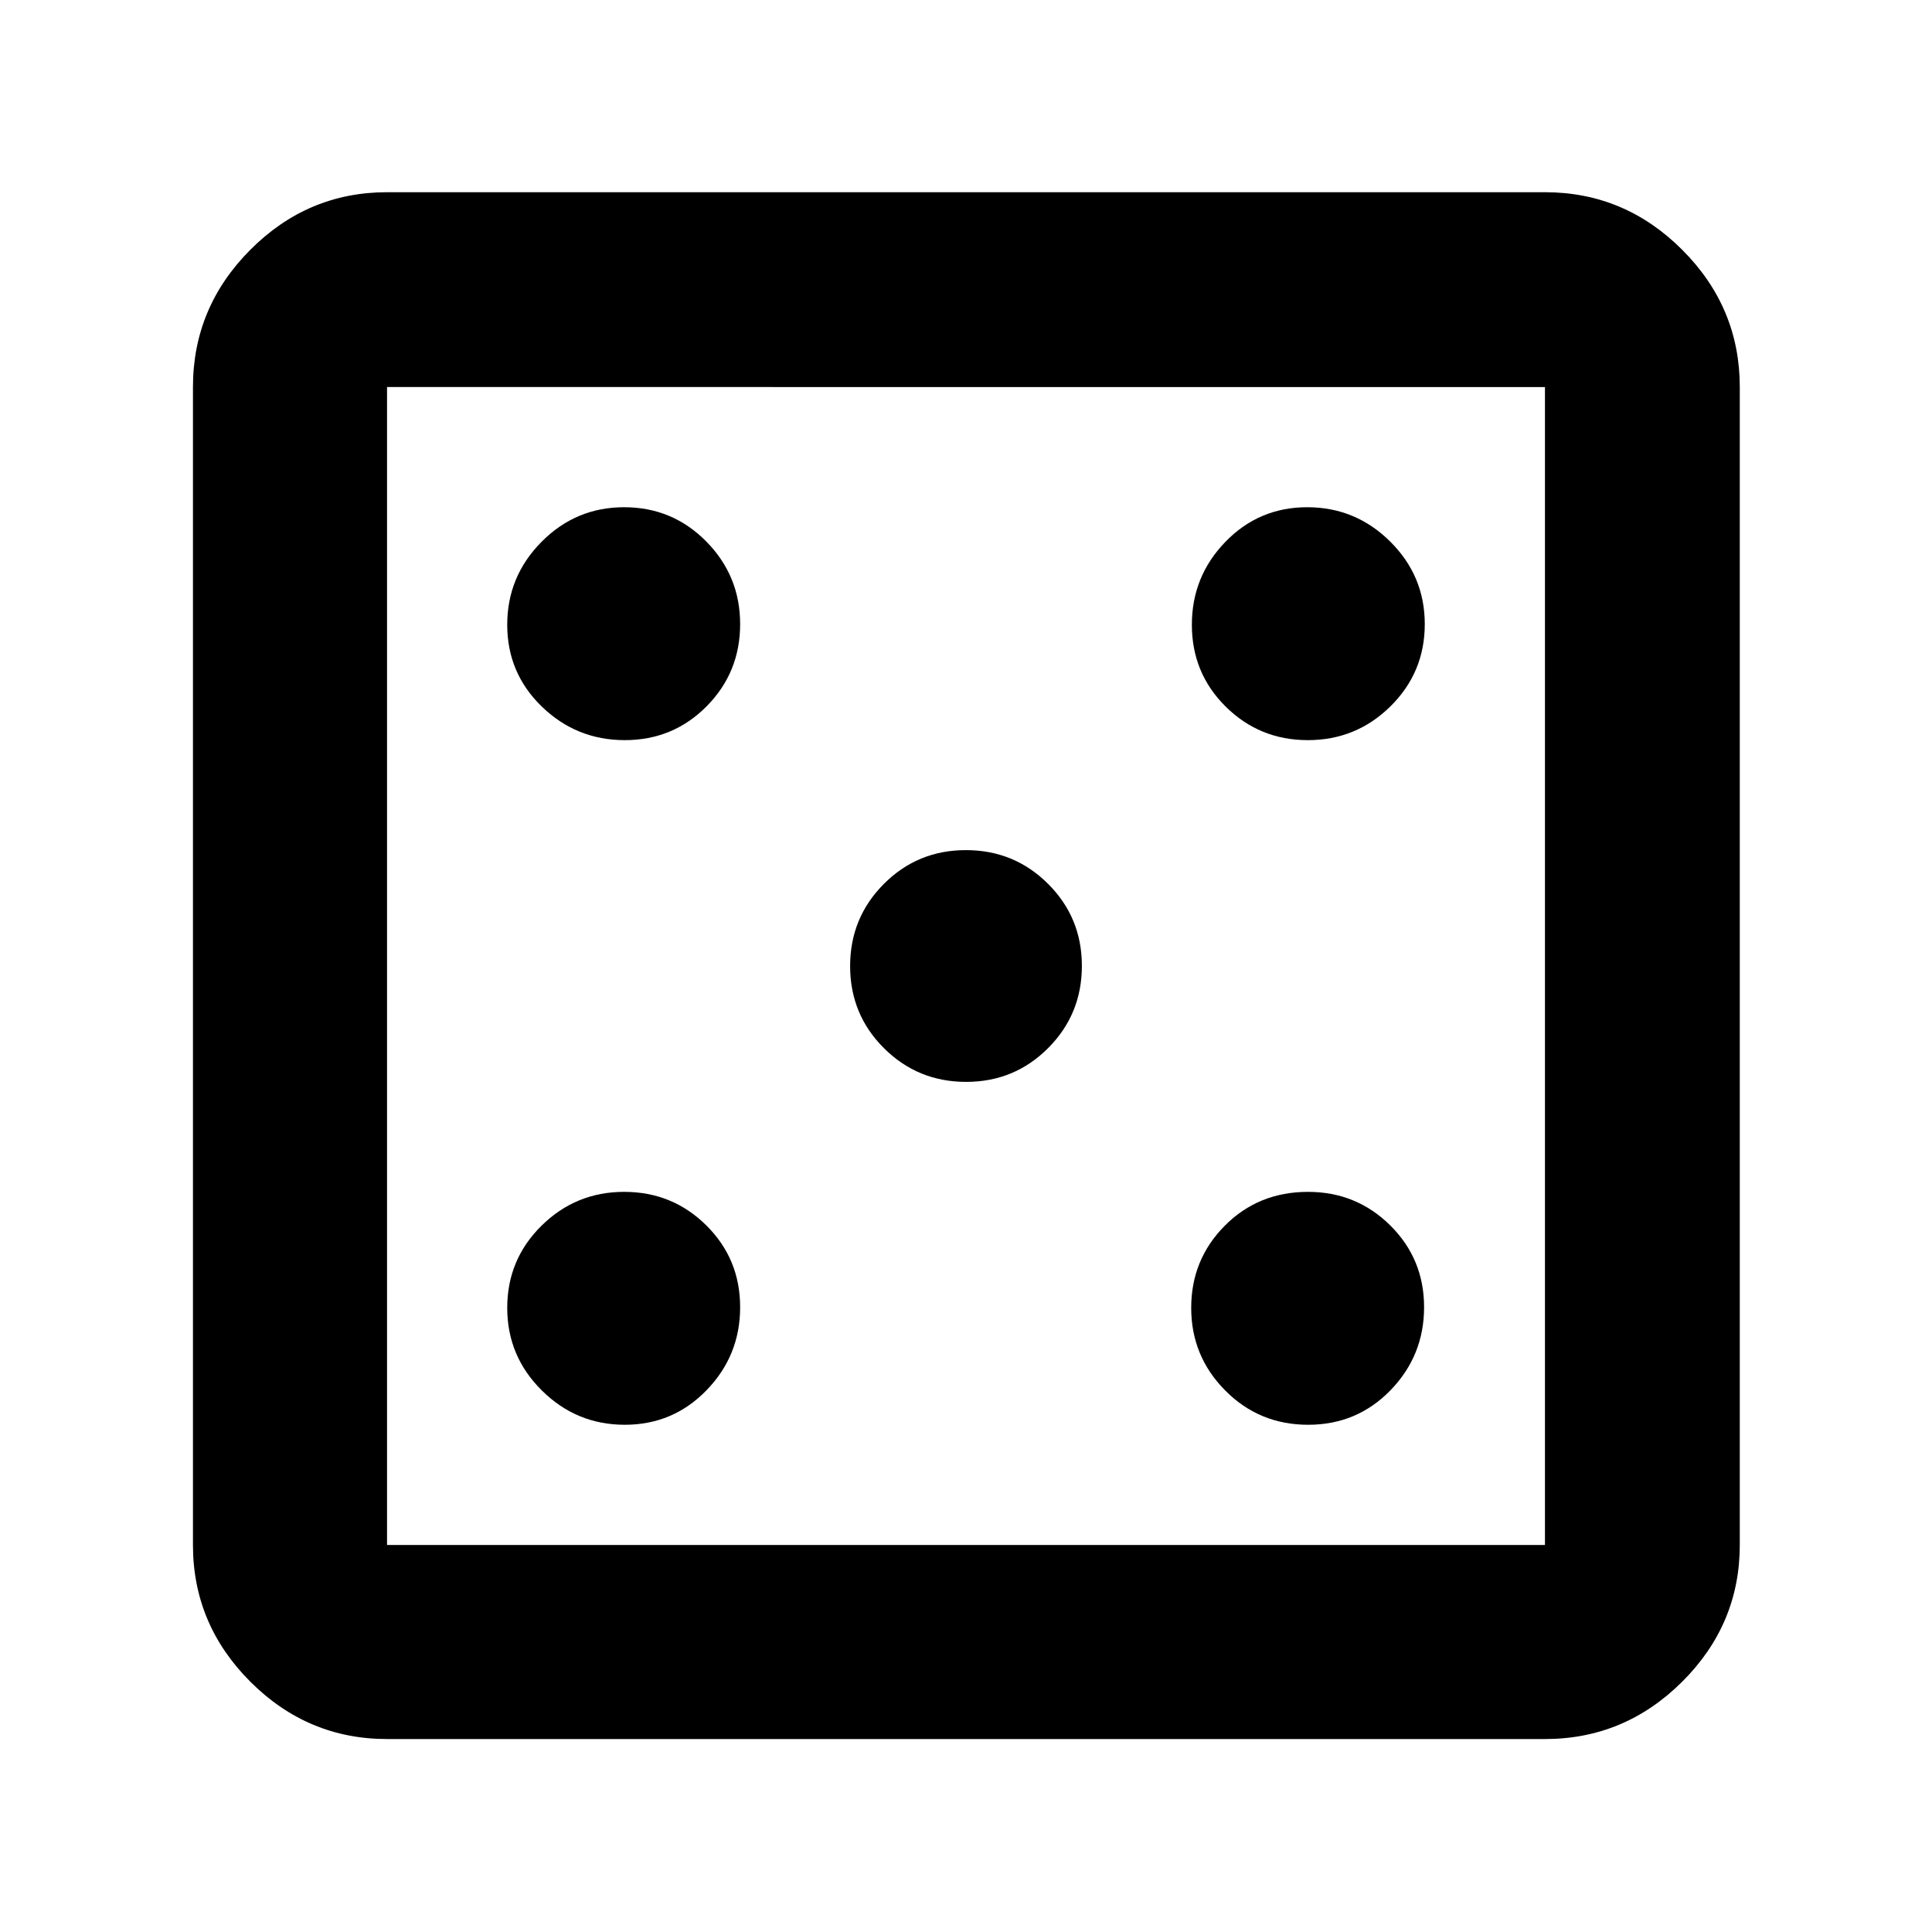 <svg xmlns="http://www.w3.org/2000/svg" height="40" viewBox="0 -960 960 960" width="40"><path d="M310.45-252.04q24.01 0 40.66-17.2 16.66-17.19 16.66-41.21 0-24.01-16.81-40.66-16.81-16.66-40.83-16.66-24.01 0-41.05 16.81-17.04 16.81-17.04 40.83 0 24.01 17.2 41.05 17.19 17.04 41.21 17.04Zm0-340.19q24.01 0 40.66-16.81 16.66-16.81 16.66-40.83 0-24.01-16.81-41.05-16.81-17.04-40.83-17.04-24.01 0-41.05 17.2-17.04 17.19-17.04 41.21 0 24.01 17.2 40.66 17.19 16.66 41.21 16.66Zm169.61 169.81q24.01 0 40.77-16.81 16.75-16.81 16.75-40.83 0-24.01-16.81-40.77-16.81-16.75-40.83-16.75-24.01 0-40.77 16.81-16.75 16.81-16.75 40.83 0 24.01 16.81 40.77 16.81 16.75 40.83 16.75Zm169.95 170.38q24.3 0 40.96-17.2 16.65-17.19 16.65-41.21 0-24.01-16.82-40.66-16.82-16.66-40.85-16.66-24.65 0-41.35 16.81-16.7 16.81-16.7 40.83 0 24.01 16.9 41.05 16.9 17.04 41.21 17.04Zm-.14-340.19q24.01 0 41.05-16.81 17.04-16.81 17.04-40.83 0-24.01-17.2-41.05-17.19-17.04-41.21-17.04-24.01 0-40.66 17.2-16.66 17.19-16.66 41.21 0 24.01 16.81 40.66 16.81 16.66 40.83 16.66ZM192.32-95.88q-39.43 0-67.94-28.5-28.5-28.51-28.5-67.94v-575.36q0-39.59 28.5-68.2 28.51-28.61 67.94-28.61h575.36q39.59 0 68.2 28.61t28.61 68.2v575.36q0 39.43-28.61 67.94-28.61 28.5-68.2 28.5H192.32Zm0-96.44h575.36v-575.36H192.32v575.36Zm0-575.36v575.36-575.36Z"/></svg>